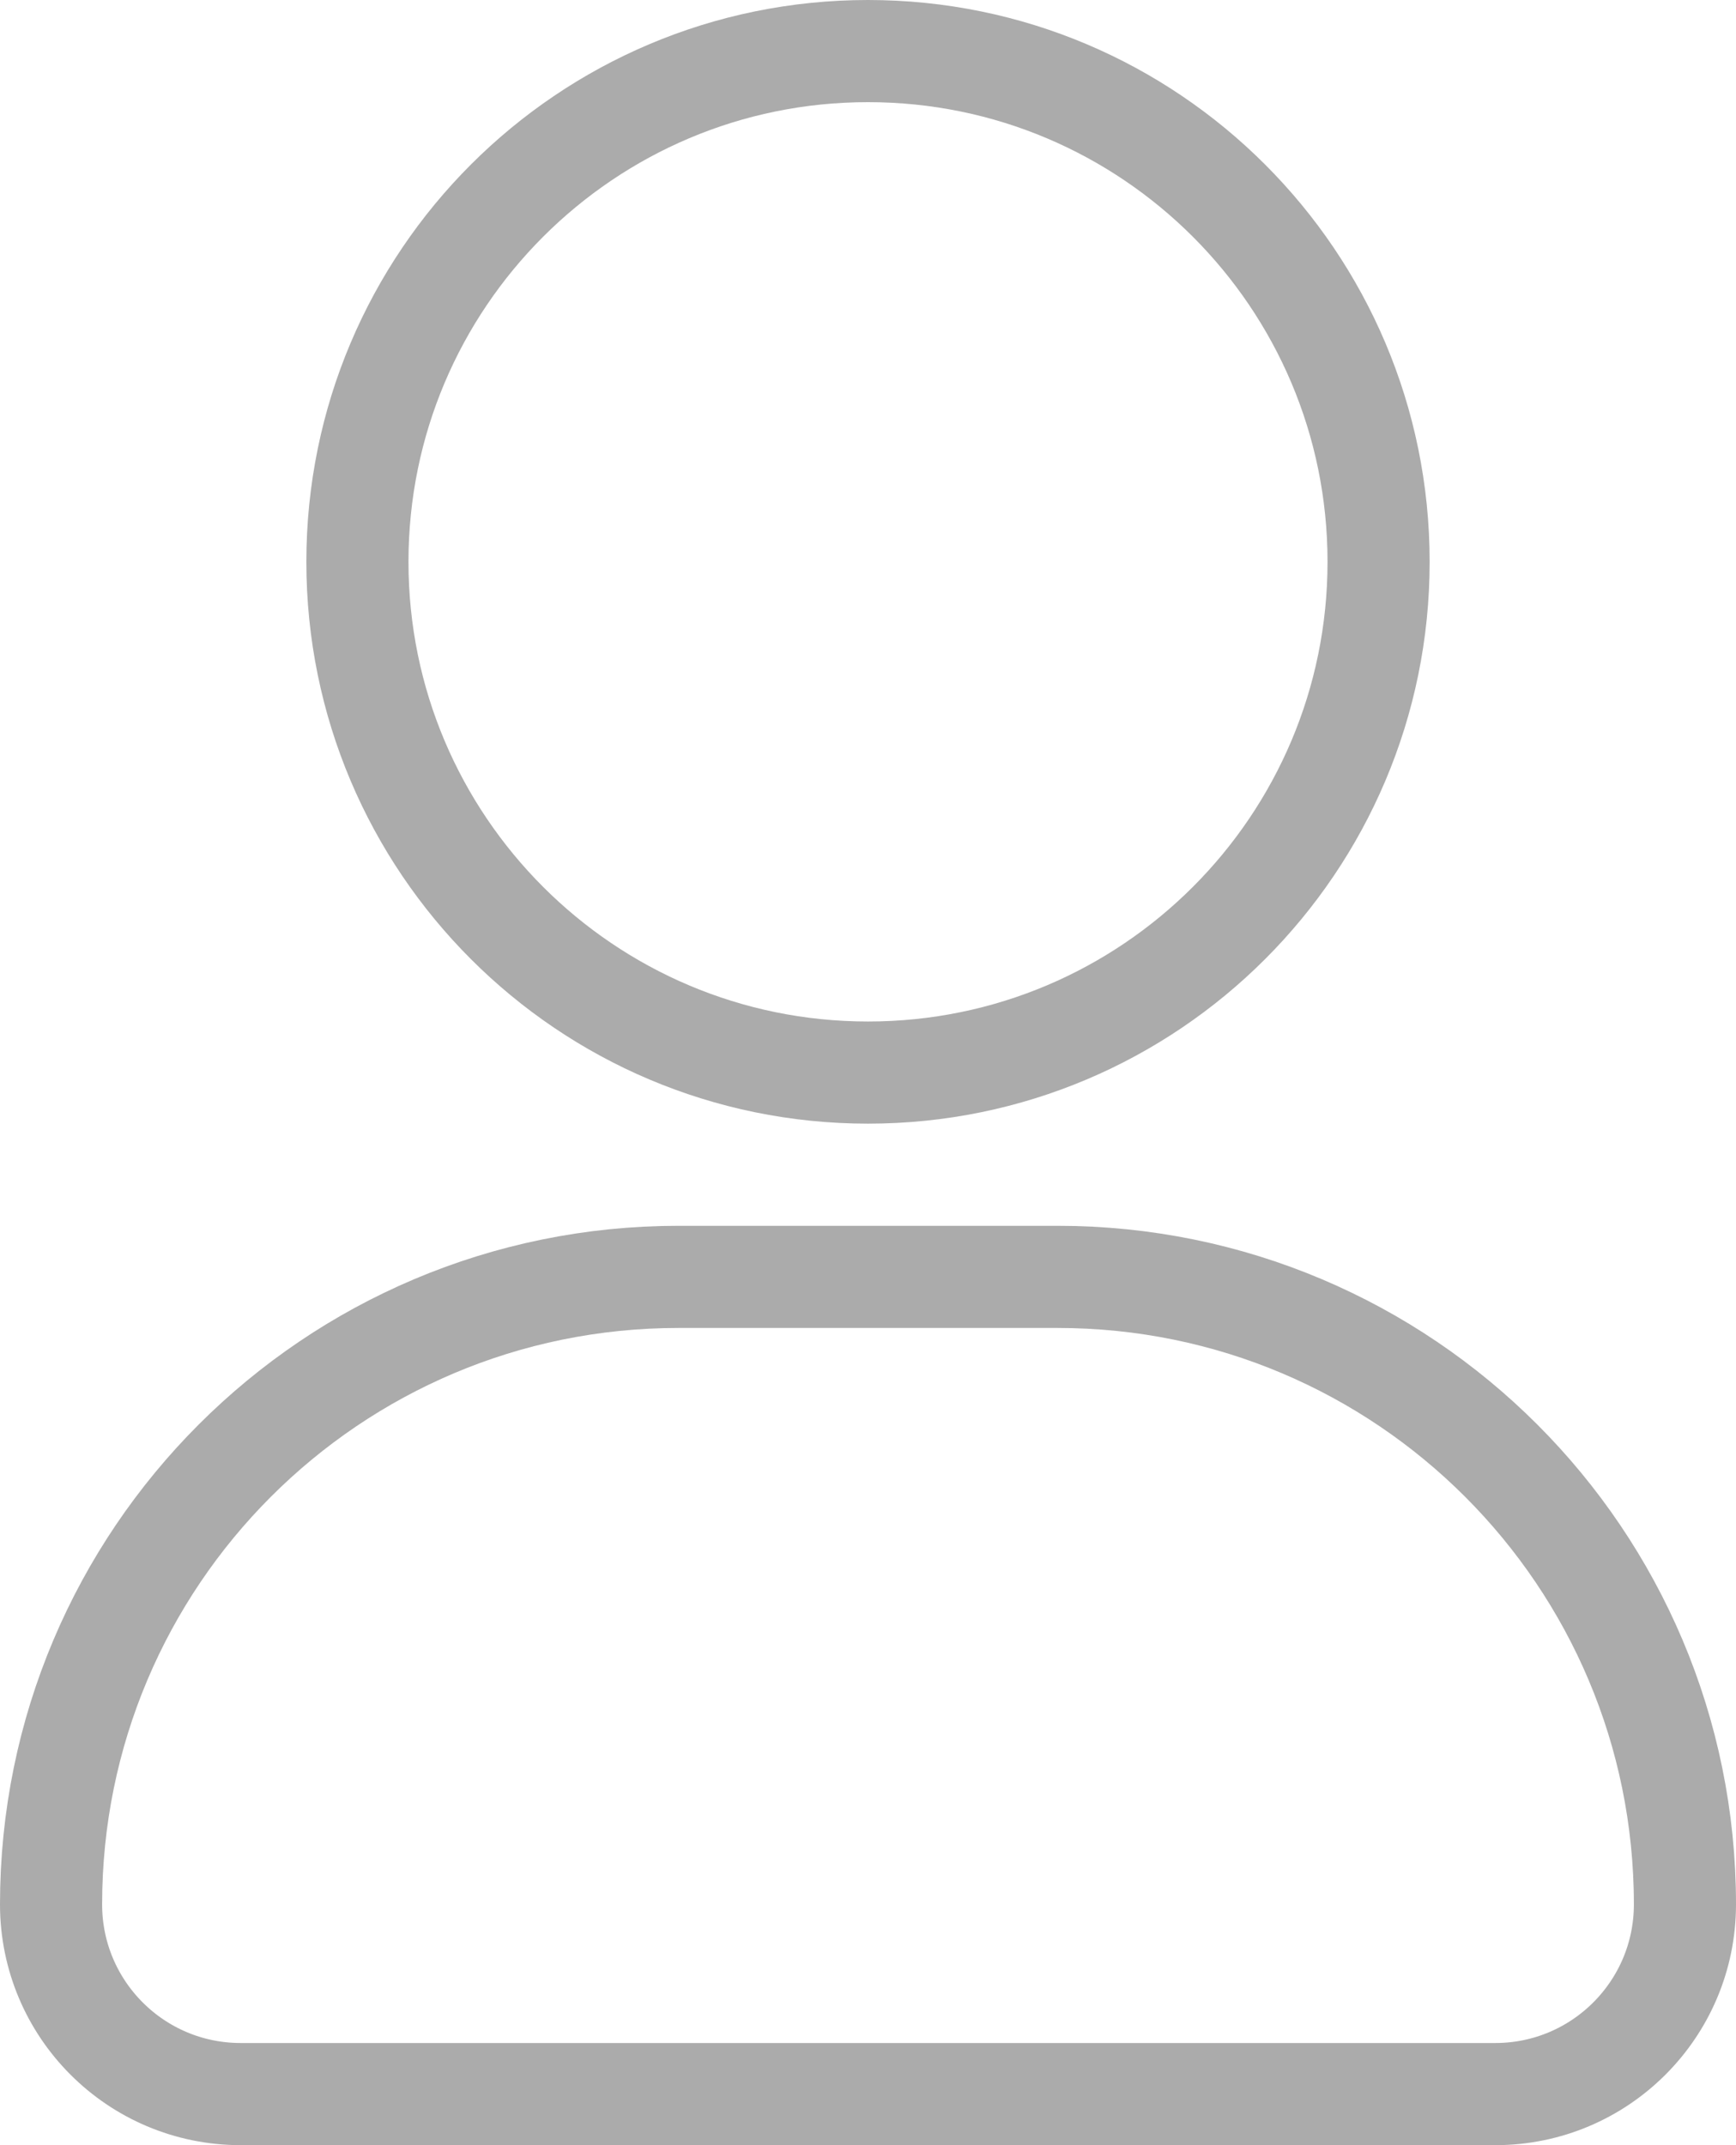 <svg width="17" height="21" viewBox="0 0 17 21" fill="none" xmlns="http://www.w3.org/2000/svg">
<path fill-rule="evenodd" clip-rule="evenodd" d="M8.5 0.5C5.739 0.5 3.5 2.739 3.5 5.5C3.5 8.261 5.739 10.5 8.5 10.5C11.261 10.5 13.5 8.261 13.5 5.5C13.5 2.739 11.261 0.5 8.5 0.5Z" stroke="#ABABAB"/>
<path fill-rule="evenodd" clip-rule="evenodd" d="M6.643 12.5C3.25 12.5 0.5 15.25 0.5 18.643C0.5 19.669 1.331 20.5 2.357 20.5H14.643C15.668 20.5 16.5 19.669 16.5 18.643C16.5 15.25 13.75 12.5 10.357 12.5H6.643Z" stroke="#ABABAB"/>
</svg>
